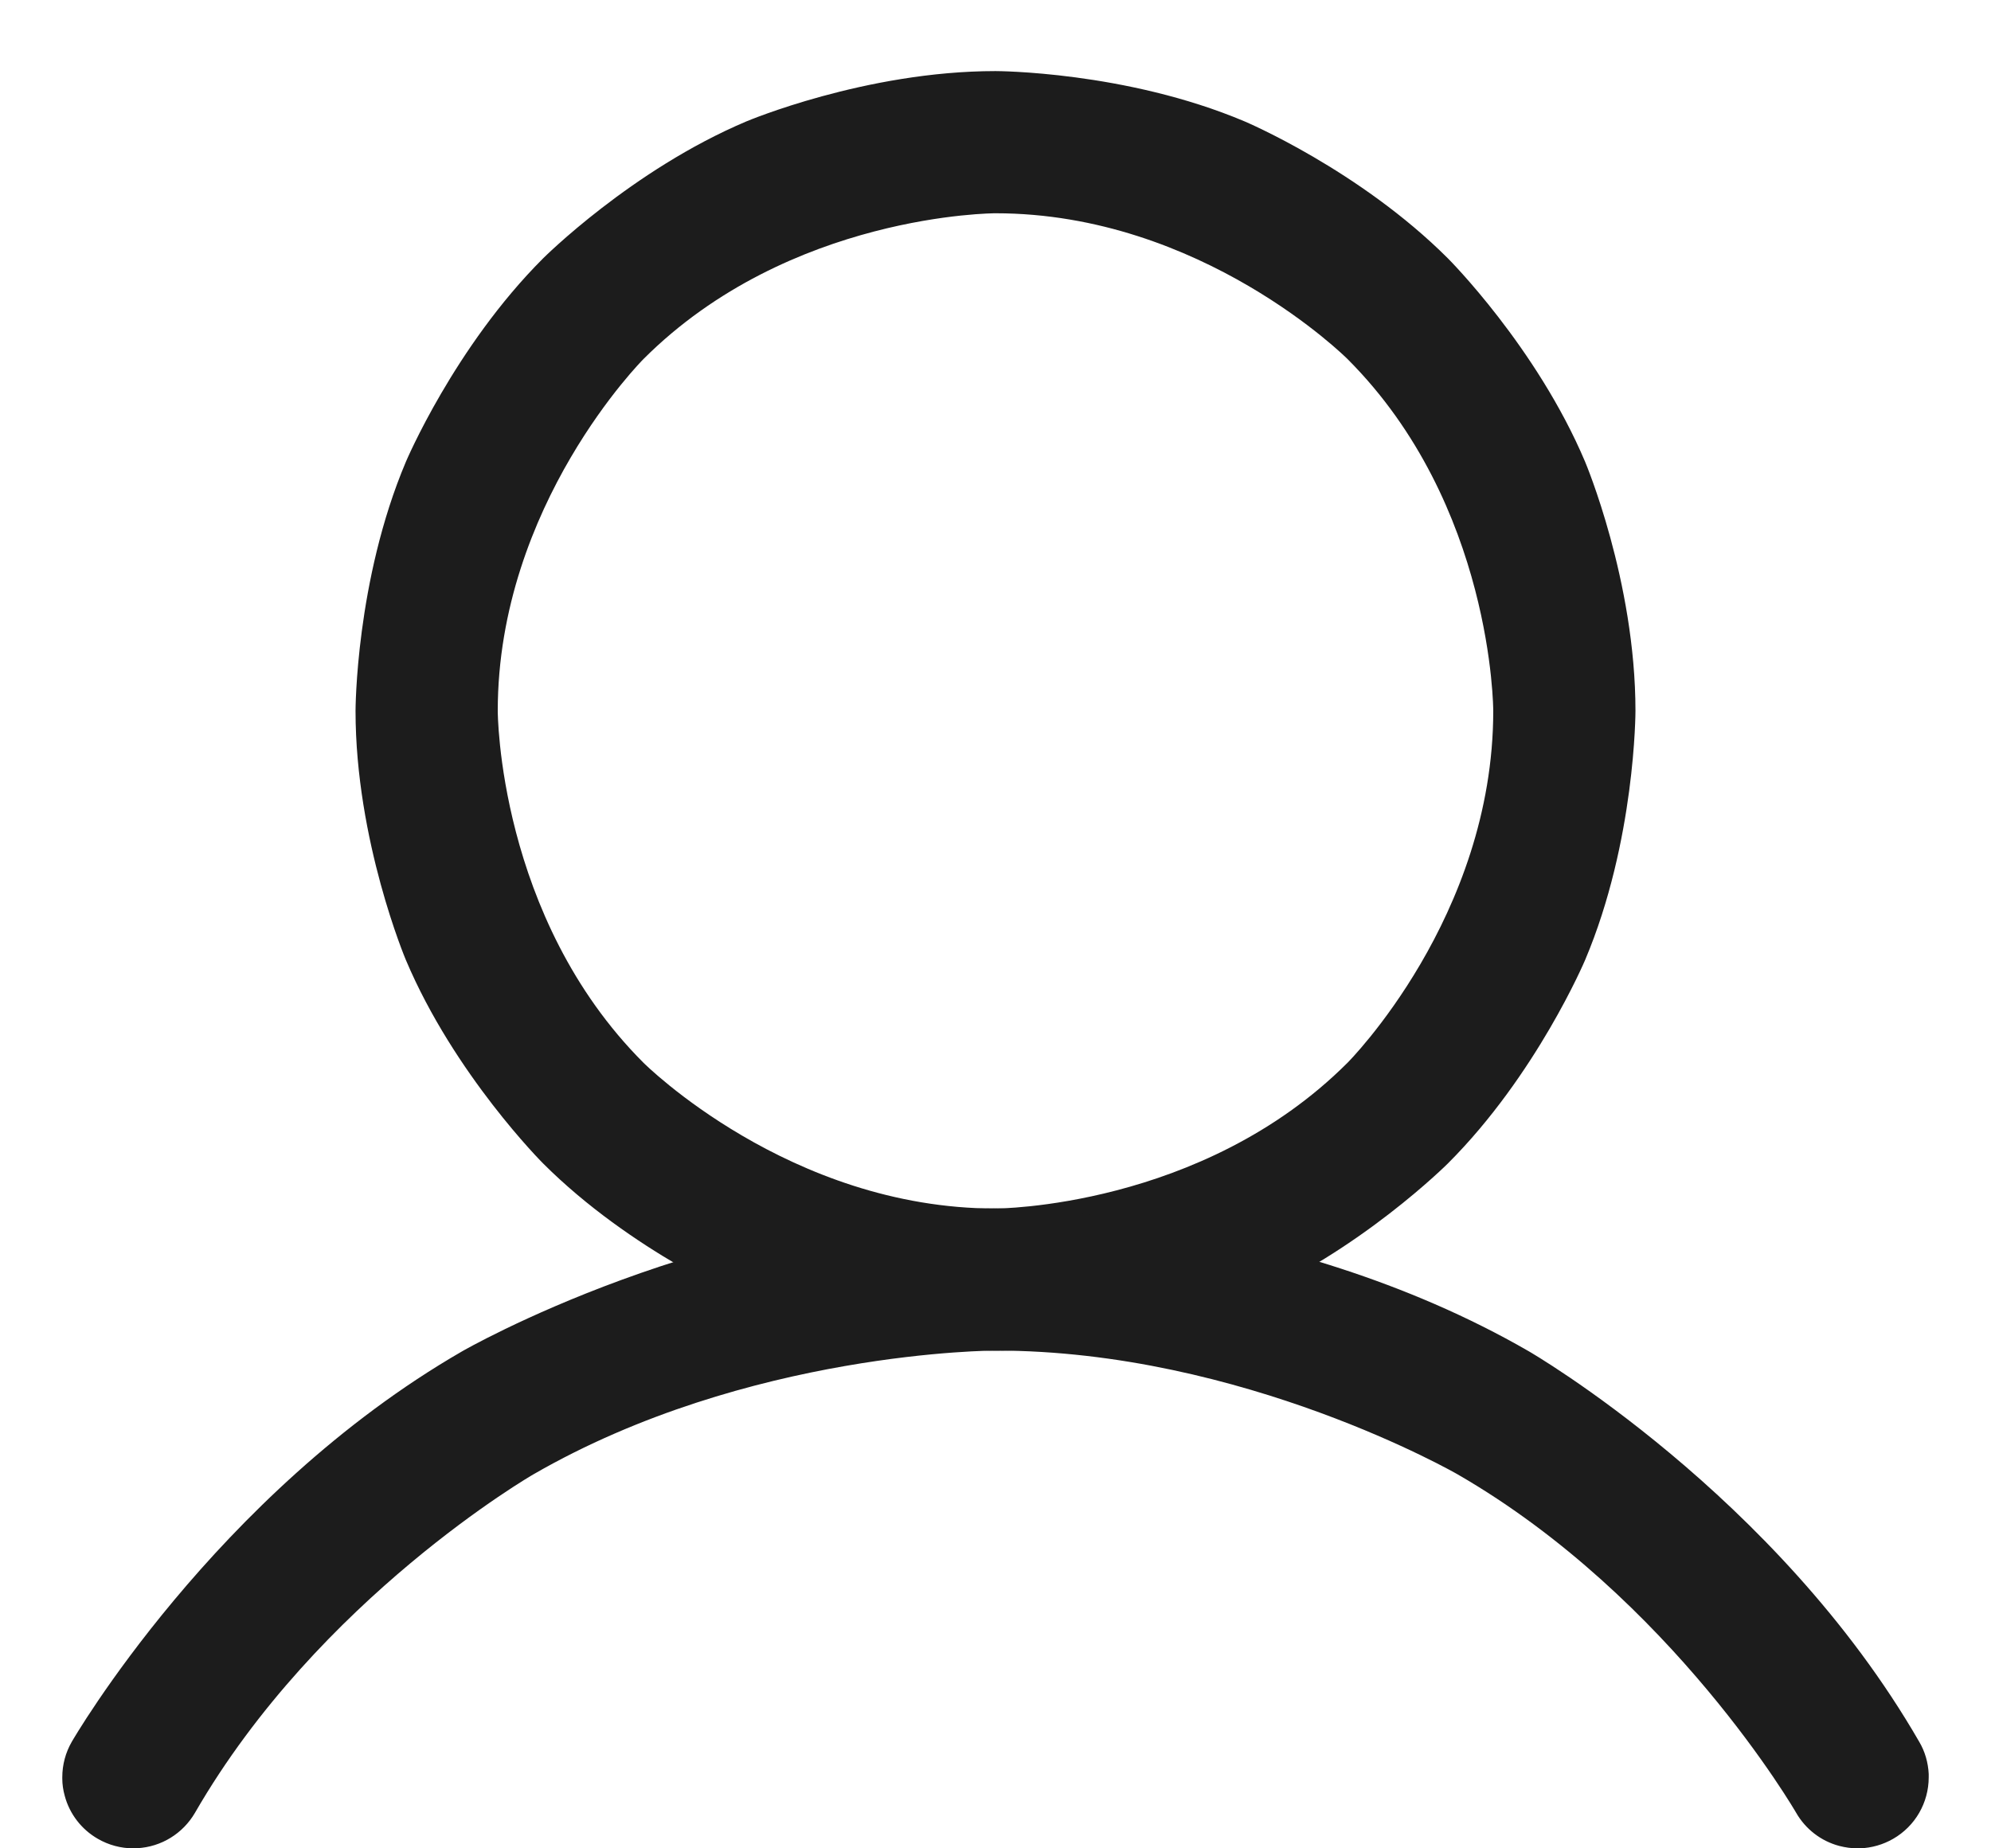 <svg width="14" height="13" viewBox="0 0 14 13" fill="none" xmlns="http://www.w3.org/2000/svg">
<path fill-rule="evenodd" clip-rule="evenodd" d="M7 0.5C7 0.5 7.915 0.5 8.752 0.854C8.752 0.854 9.559 1.195 10.182 1.818C10.182 1.818 10.805 2.441 11.146 3.248C11.146 3.248 11.5 4.085 11.5 5C11.5 5 11.5 5.915 11.146 6.752C11.146 6.752 10.805 7.559 10.182 8.182C10.182 8.182 9.559 8.805 8.752 9.146C8.752 9.146 7.915 9.5 7 9.5C7 9.5 6.085 9.5 5.248 9.146C5.248 9.146 4.441 8.805 3.818 8.182C3.818 8.182 3.195 7.559 2.854 6.752C2.854 6.752 2.5 5.915 2.5 5C2.5 5 2.5 4.085 2.854 3.248C2.854 3.248 3.195 2.441 3.818 1.818C3.818 1.818 4.441 1.195 5.248 0.854C5.248 0.854 6.085 0.5 7 0.5ZM7 1.5C7 1.5 5.55 1.5 4.525 2.525C4.525 2.525 3.5 3.55 3.5 5C3.5 5 3.5 6.45 4.525 7.475C4.525 7.475 5.55 8.5 7 8.5C7 8.5 8.45 8.5 9.475 7.475C9.475 7.475 10.5 6.45 10.5 5C10.5 5 10.5 3.55 9.475 2.525C9.475 2.525 8.45 1.5 7 1.5Z" fill="#1C1C1C"/>
<path d="M10.25 10.37C11.759 11.241 12.63 12.75 12.63 12.75C12.696 12.865 12.805 12.949 12.933 12.983C12.975 12.994 13.019 13 13.062 13C13.068 13 13.073 13 13.078 13C13.161 12.997 13.241 12.974 13.312 12.933C13.467 12.844 13.562 12.679 13.562 12.5C13.562 12.492 13.562 12.485 13.562 12.477C13.558 12.397 13.536 12.319 13.495 12.25C12.491 10.509 10.75 9.504 10.75 9.504C9.01 8.499 7 8.499 7 8.499C4.99 8.499 3.25 9.504 3.25 9.504C1.509 10.509 0.505 12.25 0.505 12.25C0.461 12.326 0.438 12.412 0.438 12.5L0.438 12.509C0.438 12.55 0.444 12.59 0.455 12.63C0.489 12.758 0.573 12.867 0.688 12.933C0.764 12.977 0.85 13 0.938 13C0.947 13 0.956 13 0.965 12.999C1.134 12.99 1.286 12.896 1.371 12.75C2.241 11.241 3.75 10.37 3.75 10.37C5.258 9.499 7 9.499 7 9.499C8.742 9.499 10.25 10.37 10.25 10.37Z" fill="#1C1C1C"/>
</svg>
